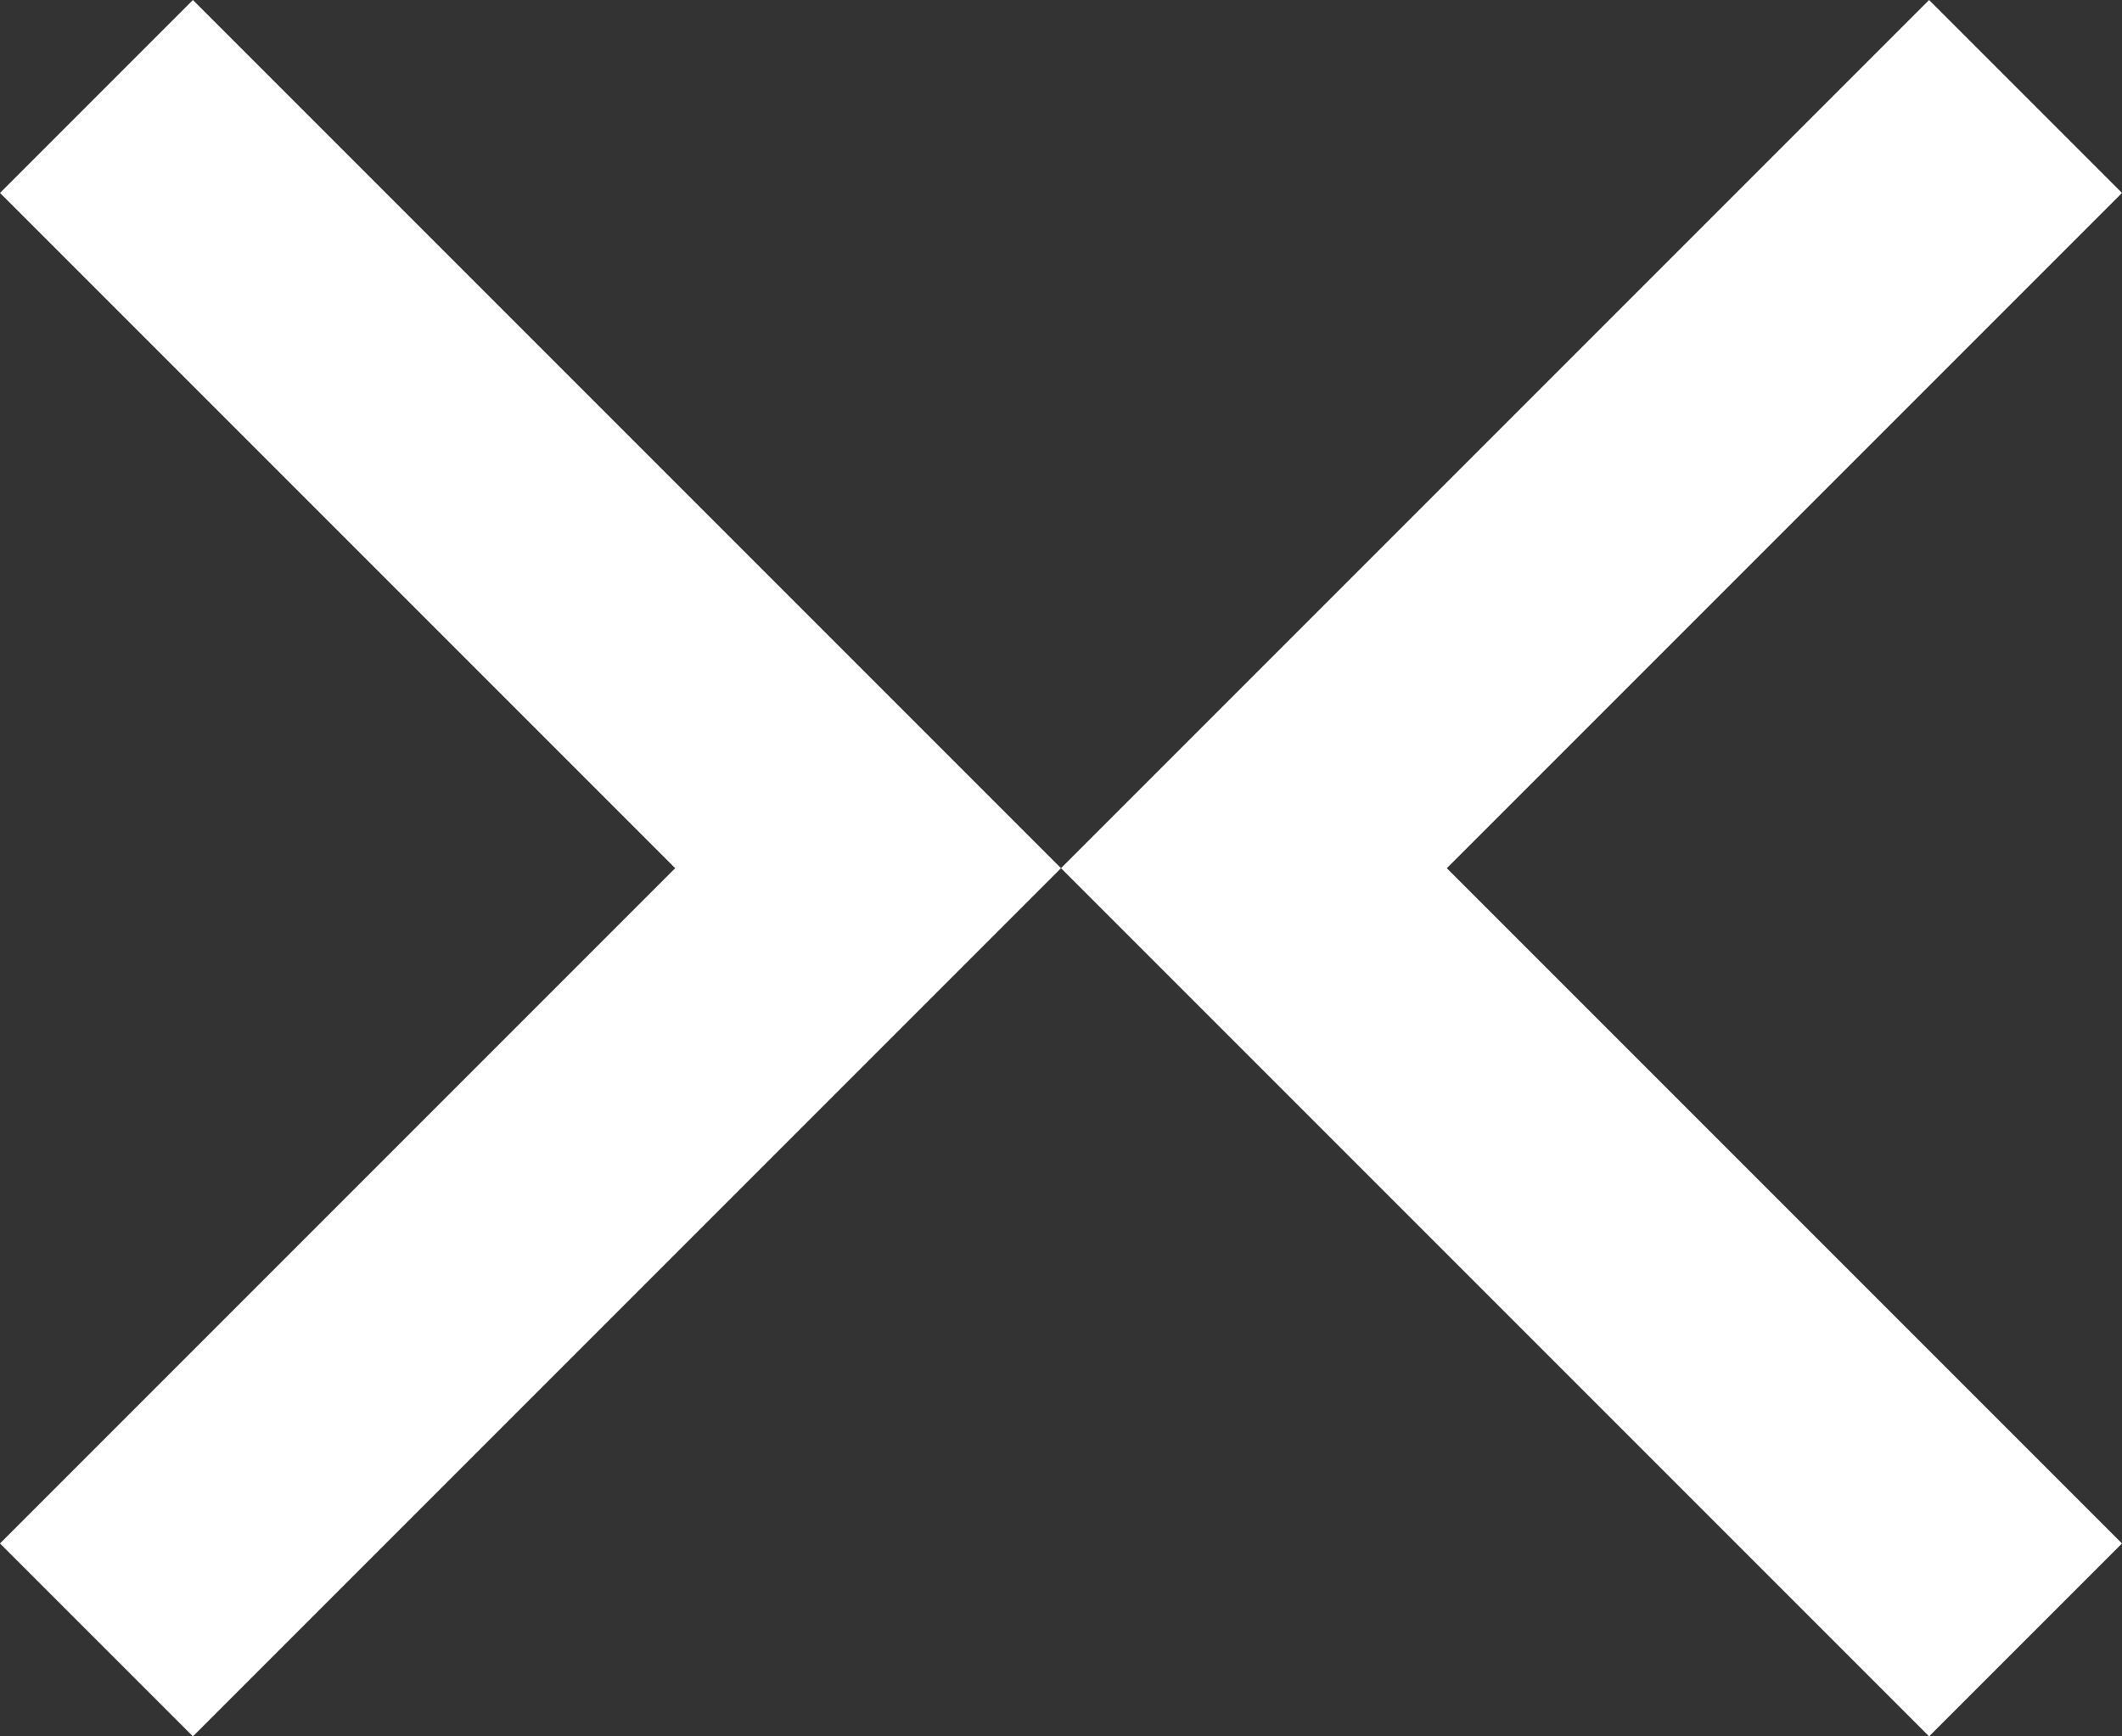 <?xml version="1.0" encoding="UTF-8" standalone="no"?>
<svg width="22px" height="18px" viewBox="0 0 22 18" version="1.1" xmlns="http://www.w3.org/2000/svg" xmlns:xlink="http://www.w3.org/1999/xlink" xmlns:sketch="http://www.bohemiancoding.com/sketch/ns">
    <rect x="0" y="0" width="22" height="18" fill="#333333" stroke="none"/>
    <!-- Generator: Sketch 3.4.2 (15857) - http://www.bohemiancoding.com/sketch -->
    <title>white</title>
    <desc>Created with Sketch.</desc>
    <defs></defs>
    <g id="Page-1" stroke="none" stroke-width="1" fill="none" fill-rule="evenodd" sketch:type="MSPage">
        <g id="black_left-copy-2" sketch:type="MSLayerGroup" transform="translate(11, 0)" fill="#FFFFFF">
            <g id="black_left" sketch:type="MSShapeGroup">
                <g id="Page-1">
                    <g id="resources_00">
                        <path d="M10,8 L11,9 L2,18 L0,16 L7,9 L0,2 L2,0 L10,8 L10,8 Z" id="black_left" transform="translate(5.5, 9) scale(-1, 1) translate(-5.5, -9) "></path>
                    </g>
                </g>
            </g>
        </g>
        <g id="black_right-copy-2" sketch:type="MSLayerGroup" fill="#FFFFFF">
            <g id="black_right" sketch:type="MSShapeGroup">
                <g id="Page-1">
                    <g id="resources_00">
                        <path d="M10,8 L11,9 L2,18 L0,16 L7,9 L0,2 L2,0 L10,8 L10,8 Z" id="black_right"></path>
                    </g>
                </g>
            </g>
        </g>
    </g>
</svg>